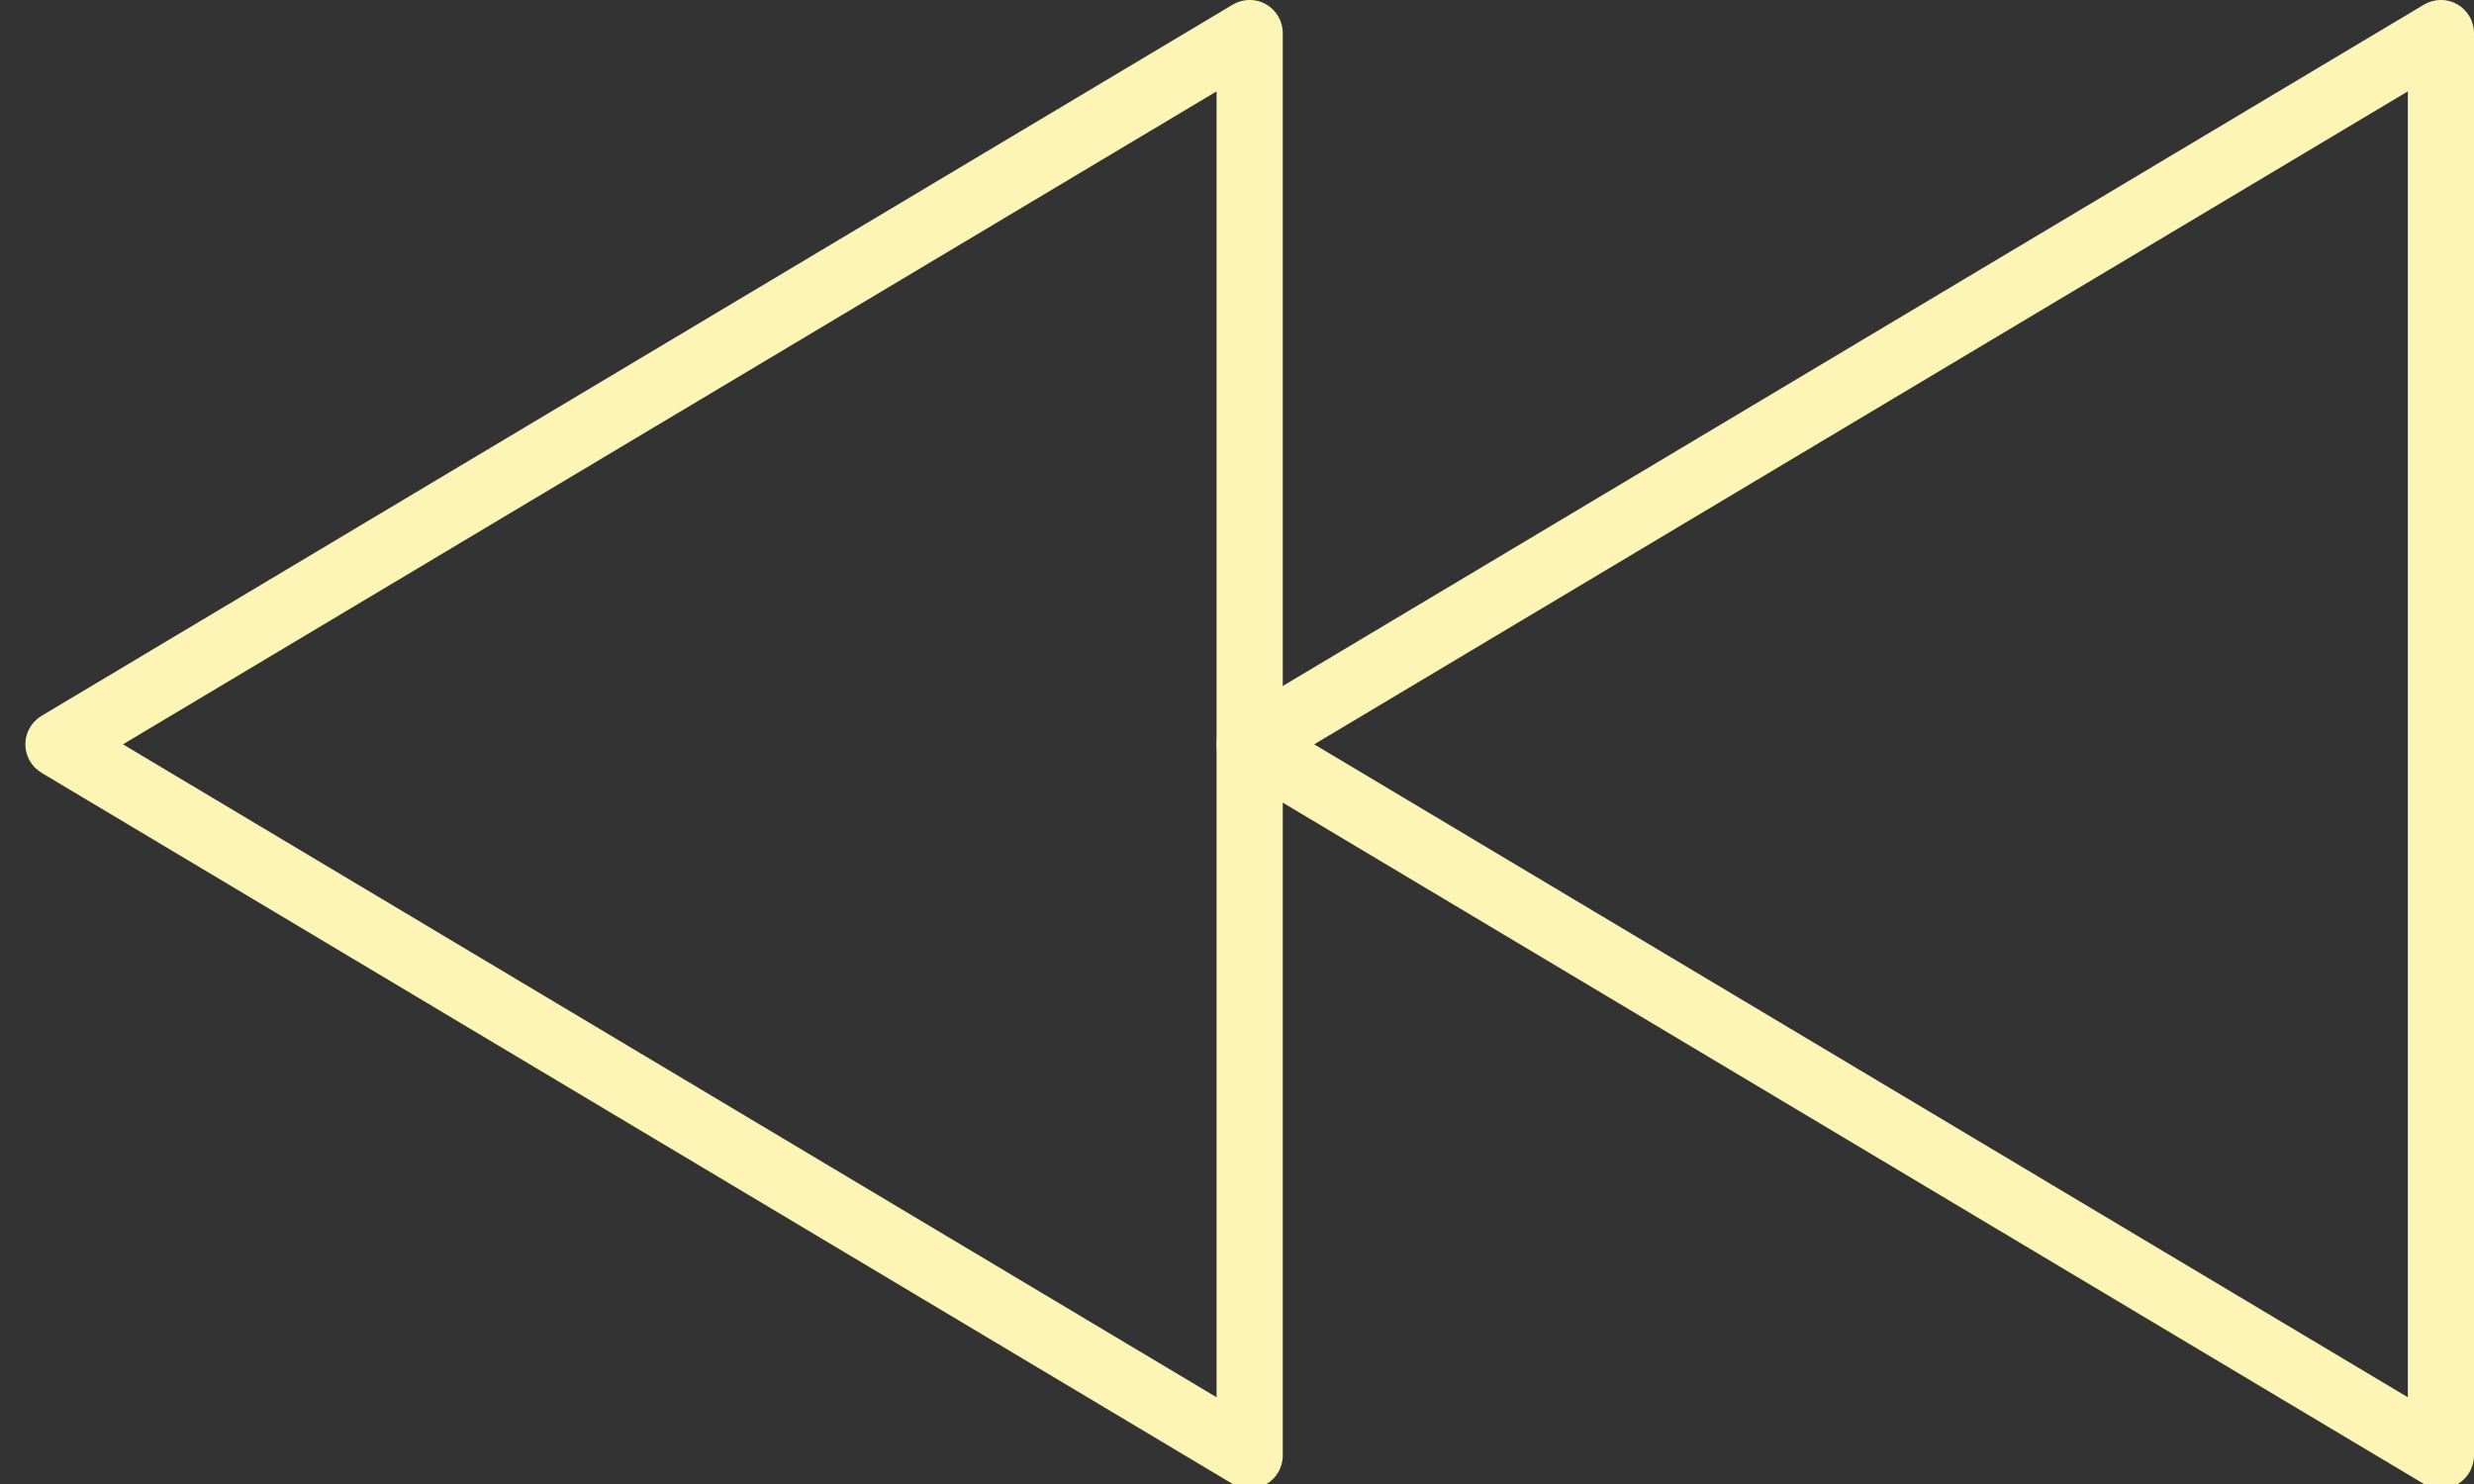<?xml version="1.0" encoding="utf-8"?>
<!-- Generator: Adobe Illustrator 17.0.0, SVG Export Plug-In . SVG Version: 6.00 Build 0)  -->
<!DOCTYPE svg PUBLIC "-//W3C//DTD SVG 1.1//EN" "http://www.w3.org/Graphics/SVG/1.1/DTD/svg11.dtd">
<svg version="1.1" id="Layer_1" xmlns="http://www.w3.org/2000/svg" xmlns:xlink="http://www.w3.org/1999/xlink" x="0px" y="0px"
	 width="37.383px" height="22.435px" viewBox="0 0 37.383 22.435" enable-background="new 0 0 37.383 22.435" xml:space="preserve">
<rect x="0" y="0" width="37.383" height="22.435" fill="#333333" stroke="none"/>
<g>
	<g>
		<path fill="#FCF5B6" d="M36.883,22.5c-0.089,0-0.177-0.023-0.256-0.07l-18-10.75c-0.151-0.091-0.244-0.254-0.244-0.43
			c0-0.176,0.093-0.339,0.244-0.43l18-10.75c0.155-0.092,0.347-0.095,0.503-0.005c0.157,0.089,0.253,0.255,0.253,0.434V22
			c0,0.18-0.097,0.346-0.253,0.435C37.053,22.479,36.968,22.5,36.883,22.5z M19.858,11.25l16.525,9.869V1.381L19.858,11.25z"/>
	</g>
	<g>
		<path fill="#FCF5B6" d="M18.883,22.5c-0.089,0-0.177-0.023-0.256-0.07l-18-10.75c-0.151-0.091-0.244-0.254-0.244-0.43
			c0-0.176,0.093-0.339,0.244-0.43l18-10.75c0.155-0.092,0.347-0.095,0.503-0.005c0.157,0.089,0.253,0.255,0.253,0.434V22
			c0,0.18-0.097,0.346-0.253,0.435C19.053,22.479,18.968,22.5,18.883,22.5z M1.858,11.25l16.525,9.869V1.381L1.858,11.25z"/>
	</g>
</g>
</svg>
